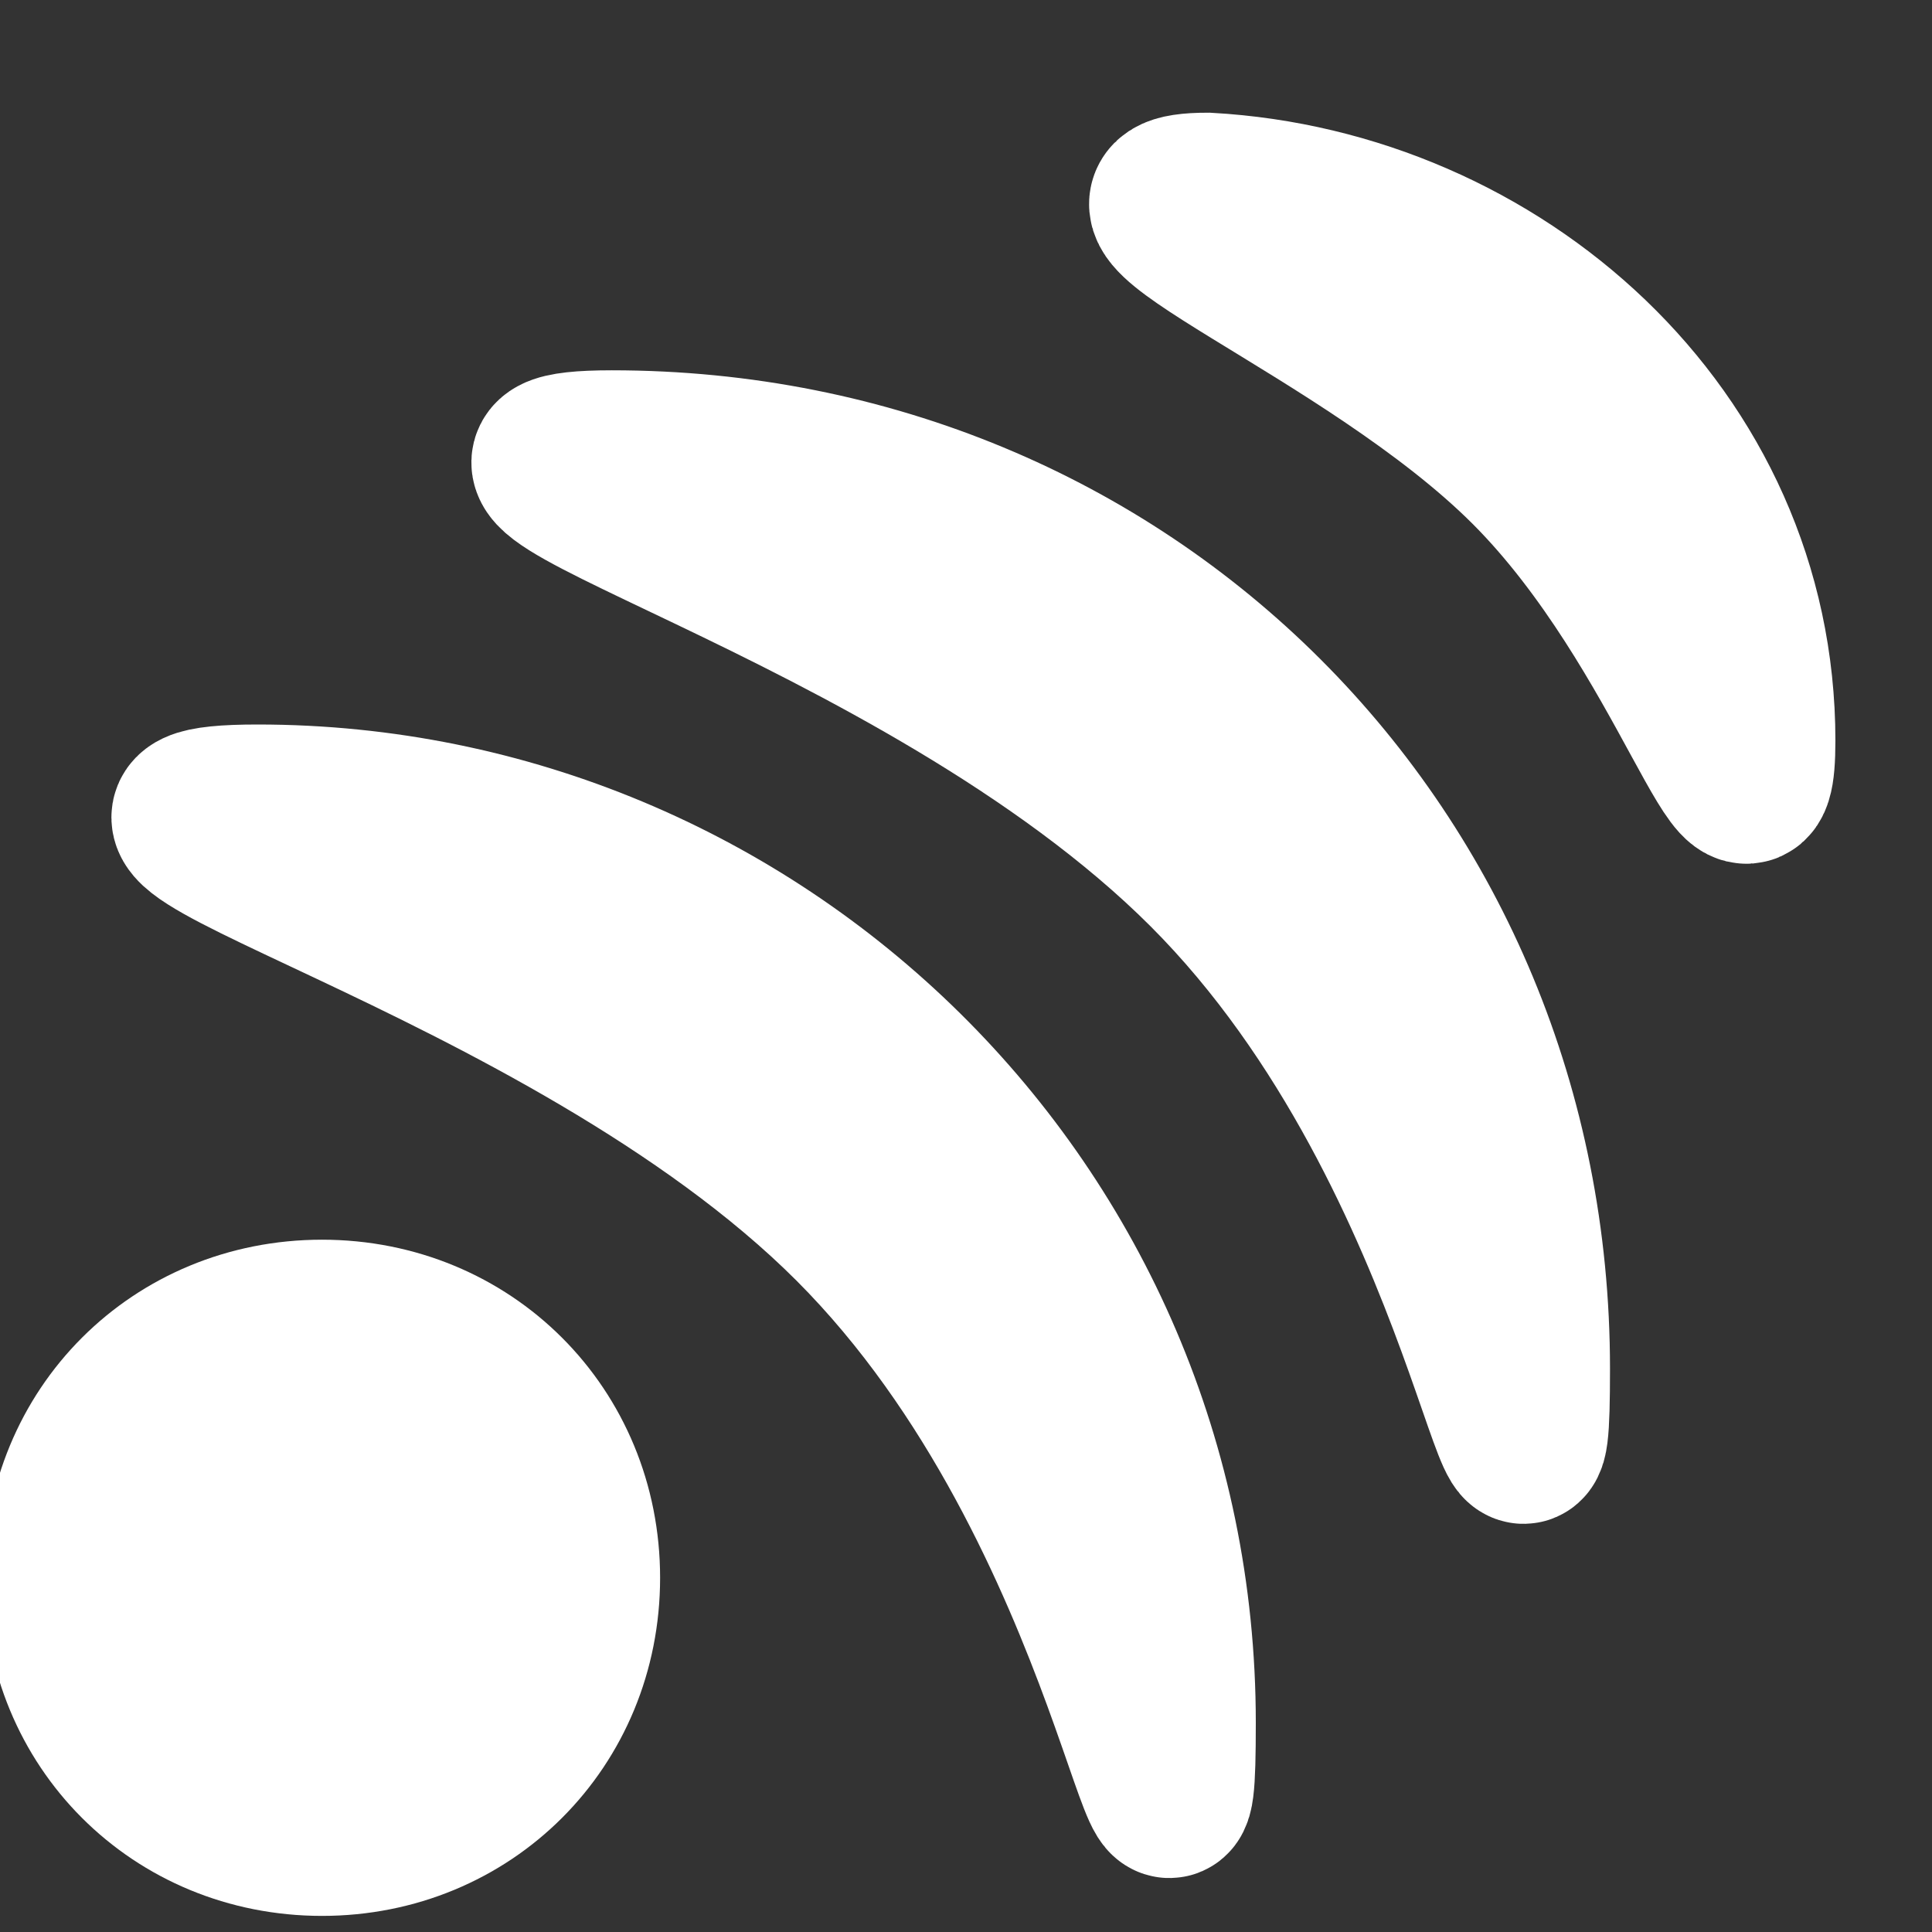 <?xml version="1.0" encoding="utf-8"?>
<!-- Generator: Adobe Illustrator 21.1.0, SVG Export Plug-In . SVG Version: 6.00 Build 0)  -->
<svg version="1.1" id="Lager_1" xmlns="http://www.w3.org/2000/svg" xmlns:xlink="http://www.w3.org/1999/xlink" x="0px" y="0px"
	 viewBox="0 0 12 12" style="enable-background:new 0 0 12 12;" xml:space="preserve">
<rect x="0" y="0" width="12" height="12" fill="#333333" stroke="none"/>
<style type="text/css">
	.st0{fill:#FFFFFF;stroke:#FFFFFF;stroke-miterlimit:10;}
</style>
<title>RSSFeed_icon</title>
<circle class="st0" cx="2" cy="9.8" r="1.1"/>
<path class="st0" d="M2,9.2c0.3,0,0.6,0.3,0.6,0.6S2.3,10.4,2,10.4s-0.6-0.3-0.6-0.6S1.7,9.2,2,9.2L2,9.2 M2,8.2
	c-0.9,0-1.6,0.7-1.6,1.6c0,0.9,0.7,1.6,1.6,1.6s1.6-0.7,1.6-1.6l0,0C3.6,8.9,2.9,8.2,2,8.2z"/>
<path class="st0" d="M9.5,8.5c0,1.6-0.2-1.3-2-3.1S2.3,2.8,3.8,2.8C7,2.8,9.5,5.3,9.5,8.5L9.5,8.5z"/>
<path class="st0" d="M10.9,4.6c0,0.9-0.4-0.7-1.4-1.7s-2.9-1.7-2-1.7C9.3,1.3,10.9,2.7,10.9,4.6L10.9,4.6z"/>
<path class="st0" d="M7.3,10.7c0,1.6-0.2-1.3-2-3.1S0,5,1.6,5C4.7,5,7.3,7.5,7.3,10.7L7.3,10.7z"/>
</svg>
